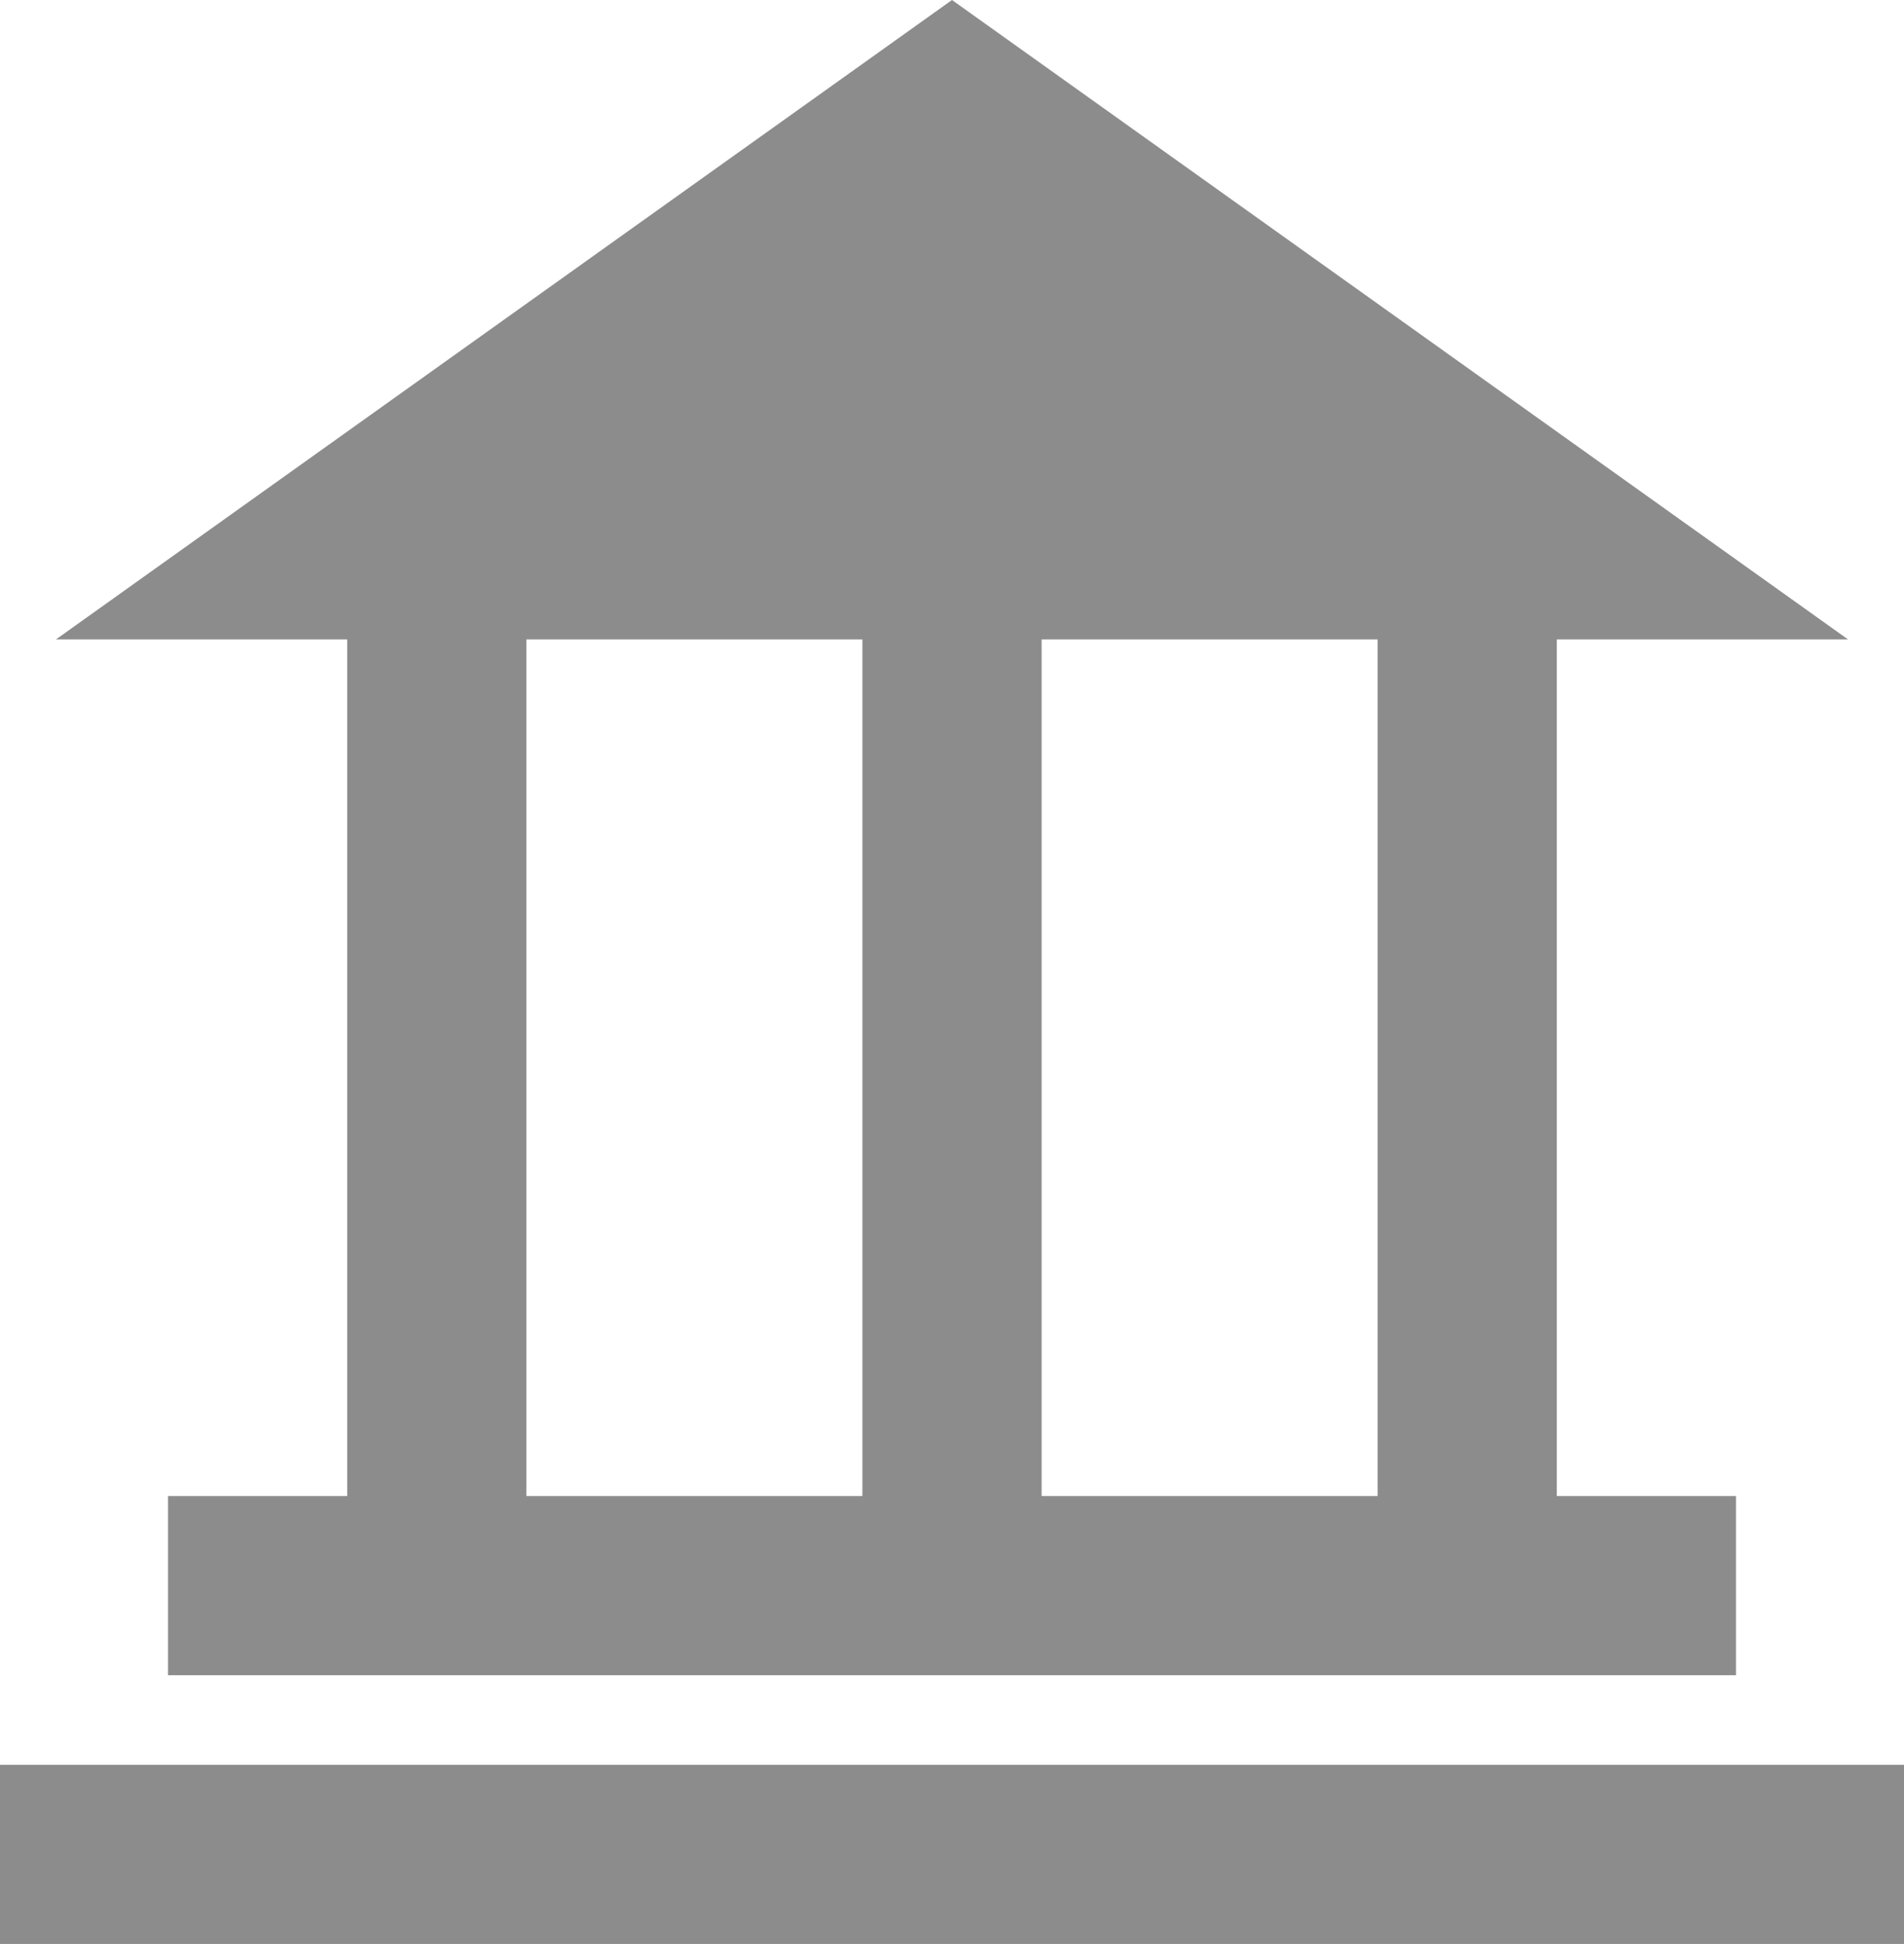 <svg id="Layer_18" data-name="Layer 18" xmlns="http://www.w3.org/2000/svg" viewBox="0 0 17 17.36"><title>uni_icon</title><rect y="15.76" width="17" height="1.6" style="fill:#8c8c8c"/><rect x="1.5" y="13.36" width="14" height="1.6" style="fill:#8c8c8c"/><rect x="1.25" y="10.03" width="8.3" height="1.6" transform="translate(14.73 4.11) rotate(90)" style="fill:#8c8c8c"/><rect x="5.85" y="10.03" width="8.3" height="1.6" transform="translate(19.33 -0.49) rotate(90)" style="fill:#8c8c8c"/><rect x="10.45" y="10.03" width="8.3" height="1.6" transform="translate(23.93 -5.09) rotate(90)" style="fill:#8c8c8c"/><polygon points="0.5 5.71 16.5 5.71 8.5 0 0.5 5.71" style="fill:#8c8c8c"/></svg>